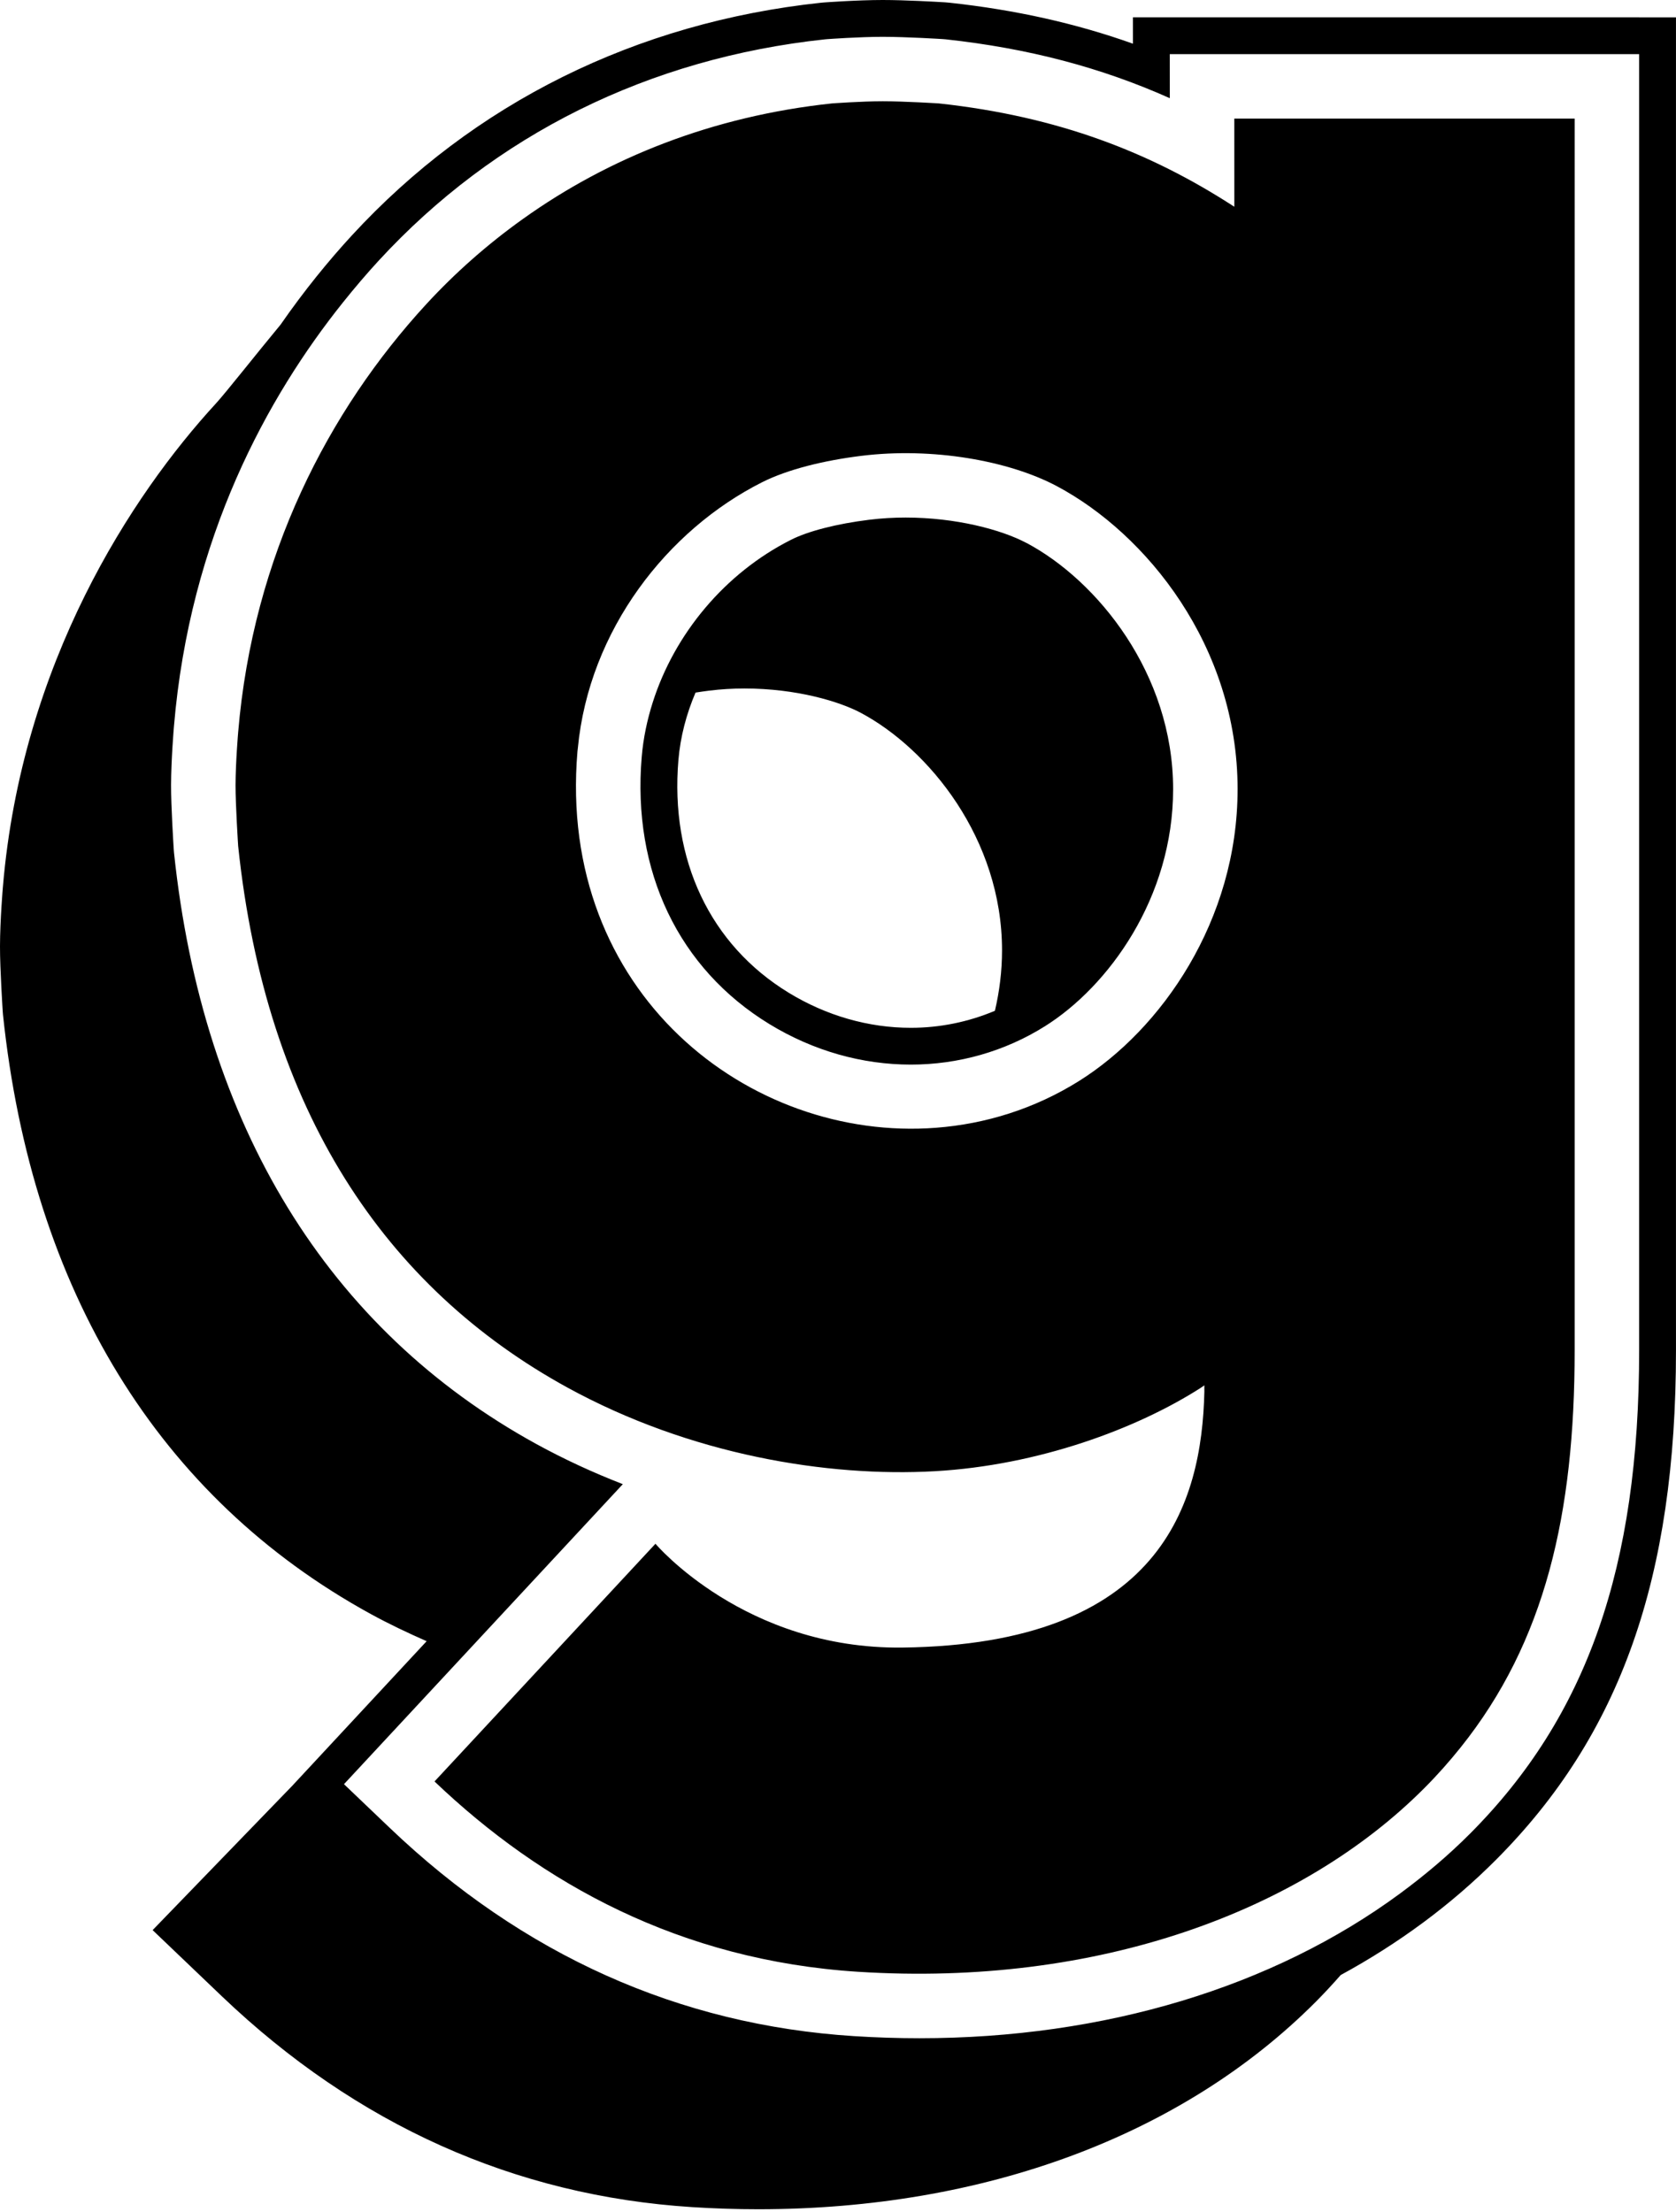 <svg width="122" height="161" viewBox="0 0 122 161" xmlns="http://www.w3.org/2000/svg">
  <path d="M90.087 57.441c0 9.564-5.568 17.495-11.544 21.236-3.245 2.032-6.808 3.126-10.398 3.402-13.611 1.046-27.603-9.826-26.11-27.396.006-.071.018-.14.025-.212.818-8.641 6.536-15.902 13.397-19.364 1.882-.95 4.528-1.596 7.248-1.931 5.155-.637 10.727.345 14.228 2.208 6.485 3.449 13.155 11.614 13.155 22.06zm-.395-42.495c-5.936-3.826-12.606-6.469-21.348-7.419 0 0-2.482-.157-4.092-.157-1.551 0-3.696.157-3.696.157-8.686.927-16.259 3.953-22.499 8.414-2.575 1.839-4.928 3.917-7.03 6.201-7.109 7.725-12.614 18.316-13.691 31.158 0 0-.186 2.169-.19 3.852-.003 1.43.19 4.422.19 4.422 2.026 19.269 10.711 32.146 23.977 39.418 8.924 4.889 18.906 6.531 26.759 6.083 7.485-.426 14.658-3.072 19.329-6.064l.268-.185s-.007.38 0 .459c-.188 8.149-3.159 18.395-21.975 18.626-11.48.139-17.982-7.555-17.982-7.555l-16.082 17.3c7.79 7.431 17.891 13.029 30.833 13.852 17.474 1.112 32.304-4.418 41.227-13.377.951-.953 1.82-1.936 2.627-2.944 6.163-7.691 8.306-17.007 8.306-28.906V8.631H89.848l.002 6.316v.1c-.052-.034-.106-.067-.158-.101zm-17.27 58.62c-1.921.81-3.998 1.239-6.122 1.239-3.078 0-6.149-.881-8.882-2.548-5.724-3.49-8.653-9.67-8.034-16.954.143-1.679.577-3.332 1.245-4.896.329-.052.664-.101 1.007-.143.828-.102 1.687-.155 2.555-.155 3.795 0 6.933.953 8.465 1.77C67.609 54.514 72.94 61.046 72.94 69.165c0 1.529-.189 3-.518 4.402zm2.305-34.044c-1.844-.982-5.167-1.854-8.803-1.854-.868 0-1.754.049-2.643.16-2.365.291-4.444.823-5.706 1.461l-.002.001c-4.803 2.424-8.474 6.839-10.06 11.832-.409 1.288-.687 2.613-.8 3.954-.708 8.333 2.685 15.429 9.309 19.467 3.213 1.959 6.769 2.94 10.279 2.94 1.719 0 3.426-.236 5.077-.707 1.628-.464 3.201-1.155 4.674-2.078 4.65-2.91 9.342-9.377 9.342-17.26 0-8.416-5.528-15.187-10.664-17.918zm44.59 58.764c0 15.775-3.793 26.619-12.3 35.159-1.569 1.575-3.282 3.022-5.1 4.363-9.246 6.813-21.52 10.536-34.994 10.536-1.571 0-3.159-.051-4.76-.153-12.731-.81-24.094-5.904-33.776-15.141l-3.348-3.196 20.298-21.836c-2.173-.842-4.279-1.816-6.281-2.913-15.178-8.32-24.303-23.203-26.389-43.041l-.016-.188c-.021-.323-.203-3.195-.199-4.738.006-1.855.199-4.142.207-4.239 1.16-13.84 6.856-24.068 12.277-30.852.892-1.118 1.778-2.152 2.634-3.082C36.008 9.8 47.242 4.231 60.059 2.863l.157-.014c.094-.007 2.335-.169 4.037-.169 1.739 0 4.28.159 4.388.166l.211.018C74.806 3.511 80.13 4.9 85.153 7.147l-.002-3.206h34.166v94.347zm0-97.027h-36.85l.001 1.921C78.319 1.701 73.924.72 69.141.2l-.029-.003-.029-.002-.21-.019-.035-.003-.035-.003C68.137.13 65.89 0 64.252 0c-1.837 0-4.213.175-4.237.177l-.02.002L59.975.18l-.157.014-.022.002-.024.002c-13.474 1.439-25.293 7.302-34.177 16.956-1.669 1.814-3.44 3.979-5.174 6.477-1.721 2.074-3.996 4.966-4.695 5.725C9.593 36.023 1.578 48.244.21 64.559c-.002.022-.205 2.381-.21 4.305-.005 1.647.199 4.757.202 4.801l.017.202c2.112 20.082 11.365 35.158 26.758 43.596 1.306.716 2.679 1.368 4.079 1.985l-7.982 8.587-1.801 1.937-10.163 10.503 5.048 4.823c9.807 9.357 21.323 14.517 34.226 15.338 1.605.102 3.221.154 4.805.154 16.476 0 30.897-5.367 40.604-15.112.628-.631 1.222-1.277 1.8-1.933 4.223-2.299 8.035-5.106 11.323-8.407 9.047-9.083 13.082-20.509 13.082-37.05V1.261h-2.683z" fill-rule="evenodd"/>
</svg>
